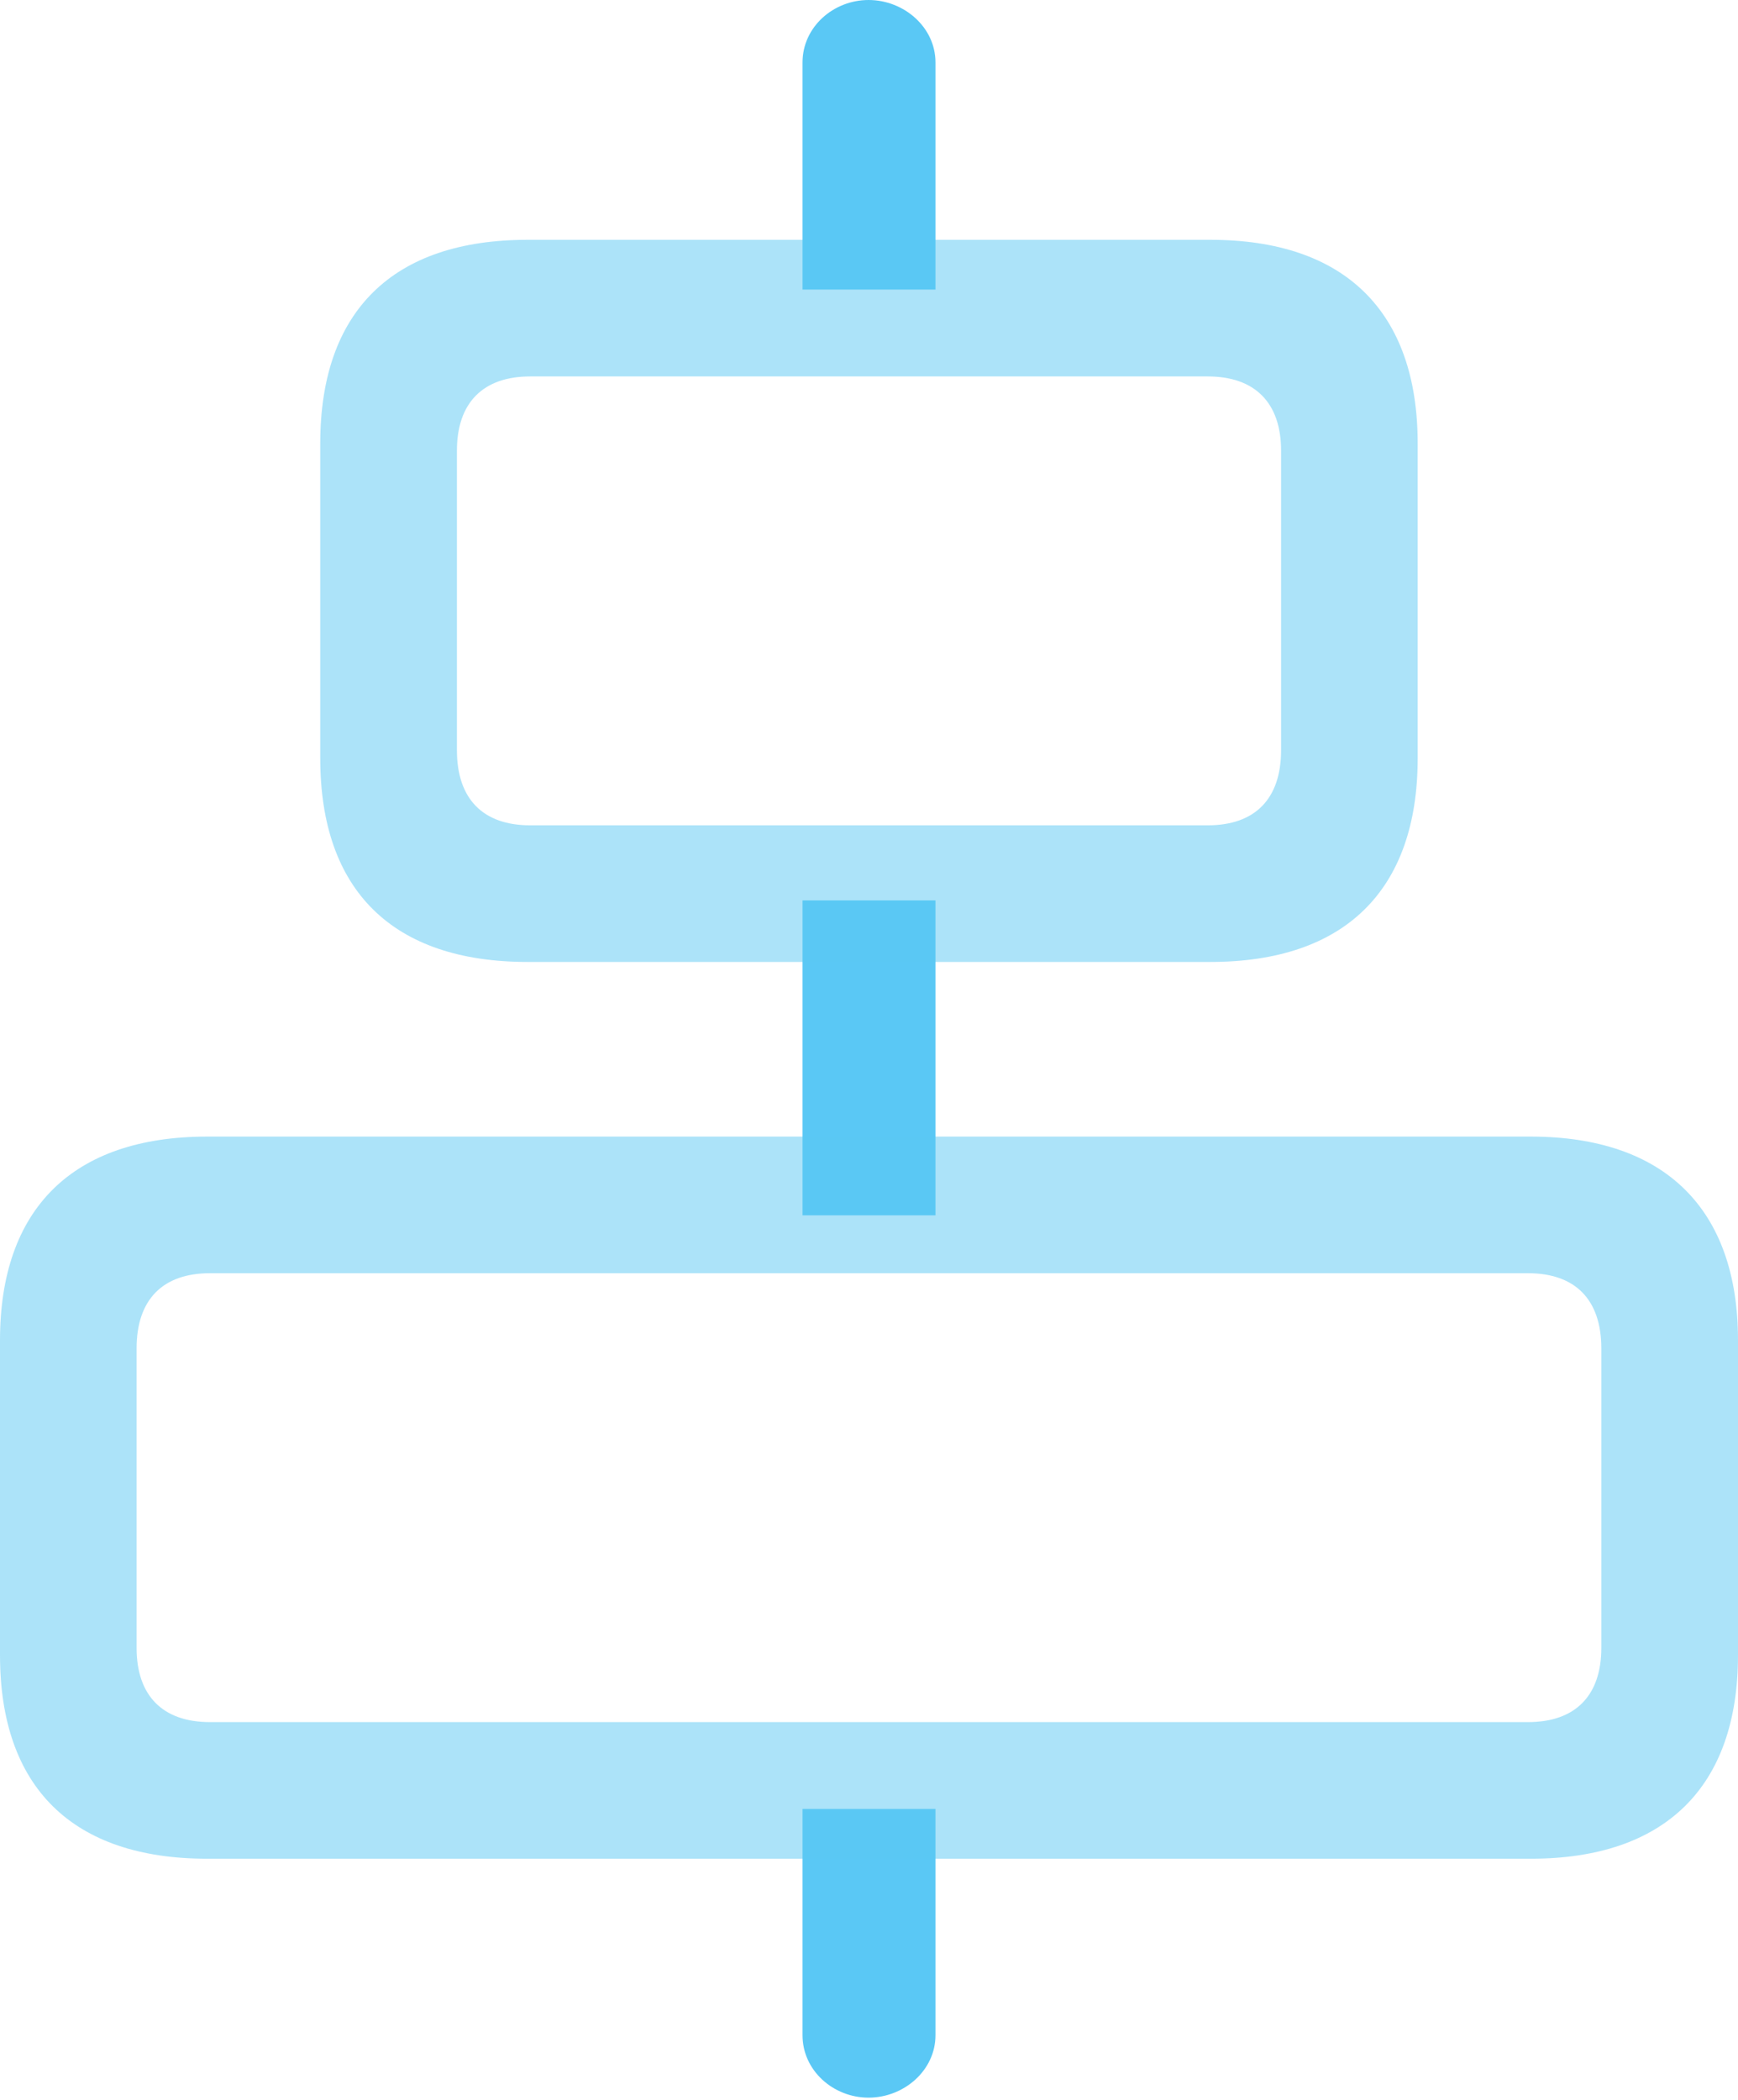 <?xml version="1.0" encoding="UTF-8"?>
<!--Generator: Apple Native CoreSVG 175.5-->
<!DOCTYPE svg
PUBLIC "-//W3C//DTD SVG 1.1//EN"
       "http://www.w3.org/Graphics/SVG/1.1/DTD/svg11.dtd">
<svg version="1.1" xmlns="http://www.w3.org/2000/svg" xmlns:xlink="http://www.w3.org/1999/xlink" width="23.45" height="28.332">
 <g>
  <rect height="28.332" opacity="0" width="23.45" x="0" y="0"/>
  <path d="M10.828 3.906L12.622 3.906L12.622 0.842C12.622 0.366 12.195 0 11.719 0C11.243 0 10.828 0.366 10.828 0.842ZM10.828 16.394L12.622 16.394L12.622 12.146L10.828 12.146ZM11.719 28.296C12.195 28.296 12.622 27.93 12.622 27.454L12.622 24.402L10.828 24.402L10.828 27.454C10.828 27.93 11.243 28.296 11.719 28.296Z" fill="#5ac8f5"/>
  <path d="M7.117 12.976L16.333 12.976C18.14 12.976 19.128 12.012 19.128 10.229L19.128 5.981C19.128 4.199 18.14 3.235 16.333 3.235L7.117 3.235C5.298 3.235 4.321 4.199 4.321 5.981L4.321 10.229C4.321 12.012 5.298 12.976 7.117 12.976ZM7.153 11.133C6.519 11.133 6.165 10.779 6.165 10.12L6.165 6.079C6.165 5.432 6.519 5.078 7.153 5.078L16.296 5.078C16.931 5.078 17.285 5.432 17.285 6.079L17.285 10.12C17.285 10.779 16.931 11.133 16.296 11.133ZM2.795 25.073L20.654 25.073C22.461 25.073 23.45 24.109 23.45 22.327L23.45 18.079C23.45 16.309 22.461 15.332 20.654 15.332L2.795 15.332C0.977 15.332 0 16.309 0 18.079L0 22.327C0 24.109 0.977 25.073 2.795 25.073ZM2.832 23.23C2.197 23.23 1.843 22.876 1.843 22.229L1.843 18.189C1.843 17.529 2.197 17.175 2.832 17.175L20.618 17.175C21.252 17.175 21.606 17.529 21.606 18.189L21.606 22.229C21.606 22.876 21.252 23.23 20.618 23.23Z" fill="#5ac8f5" fill-opacity="0.5"/>
 </g>
</svg>
